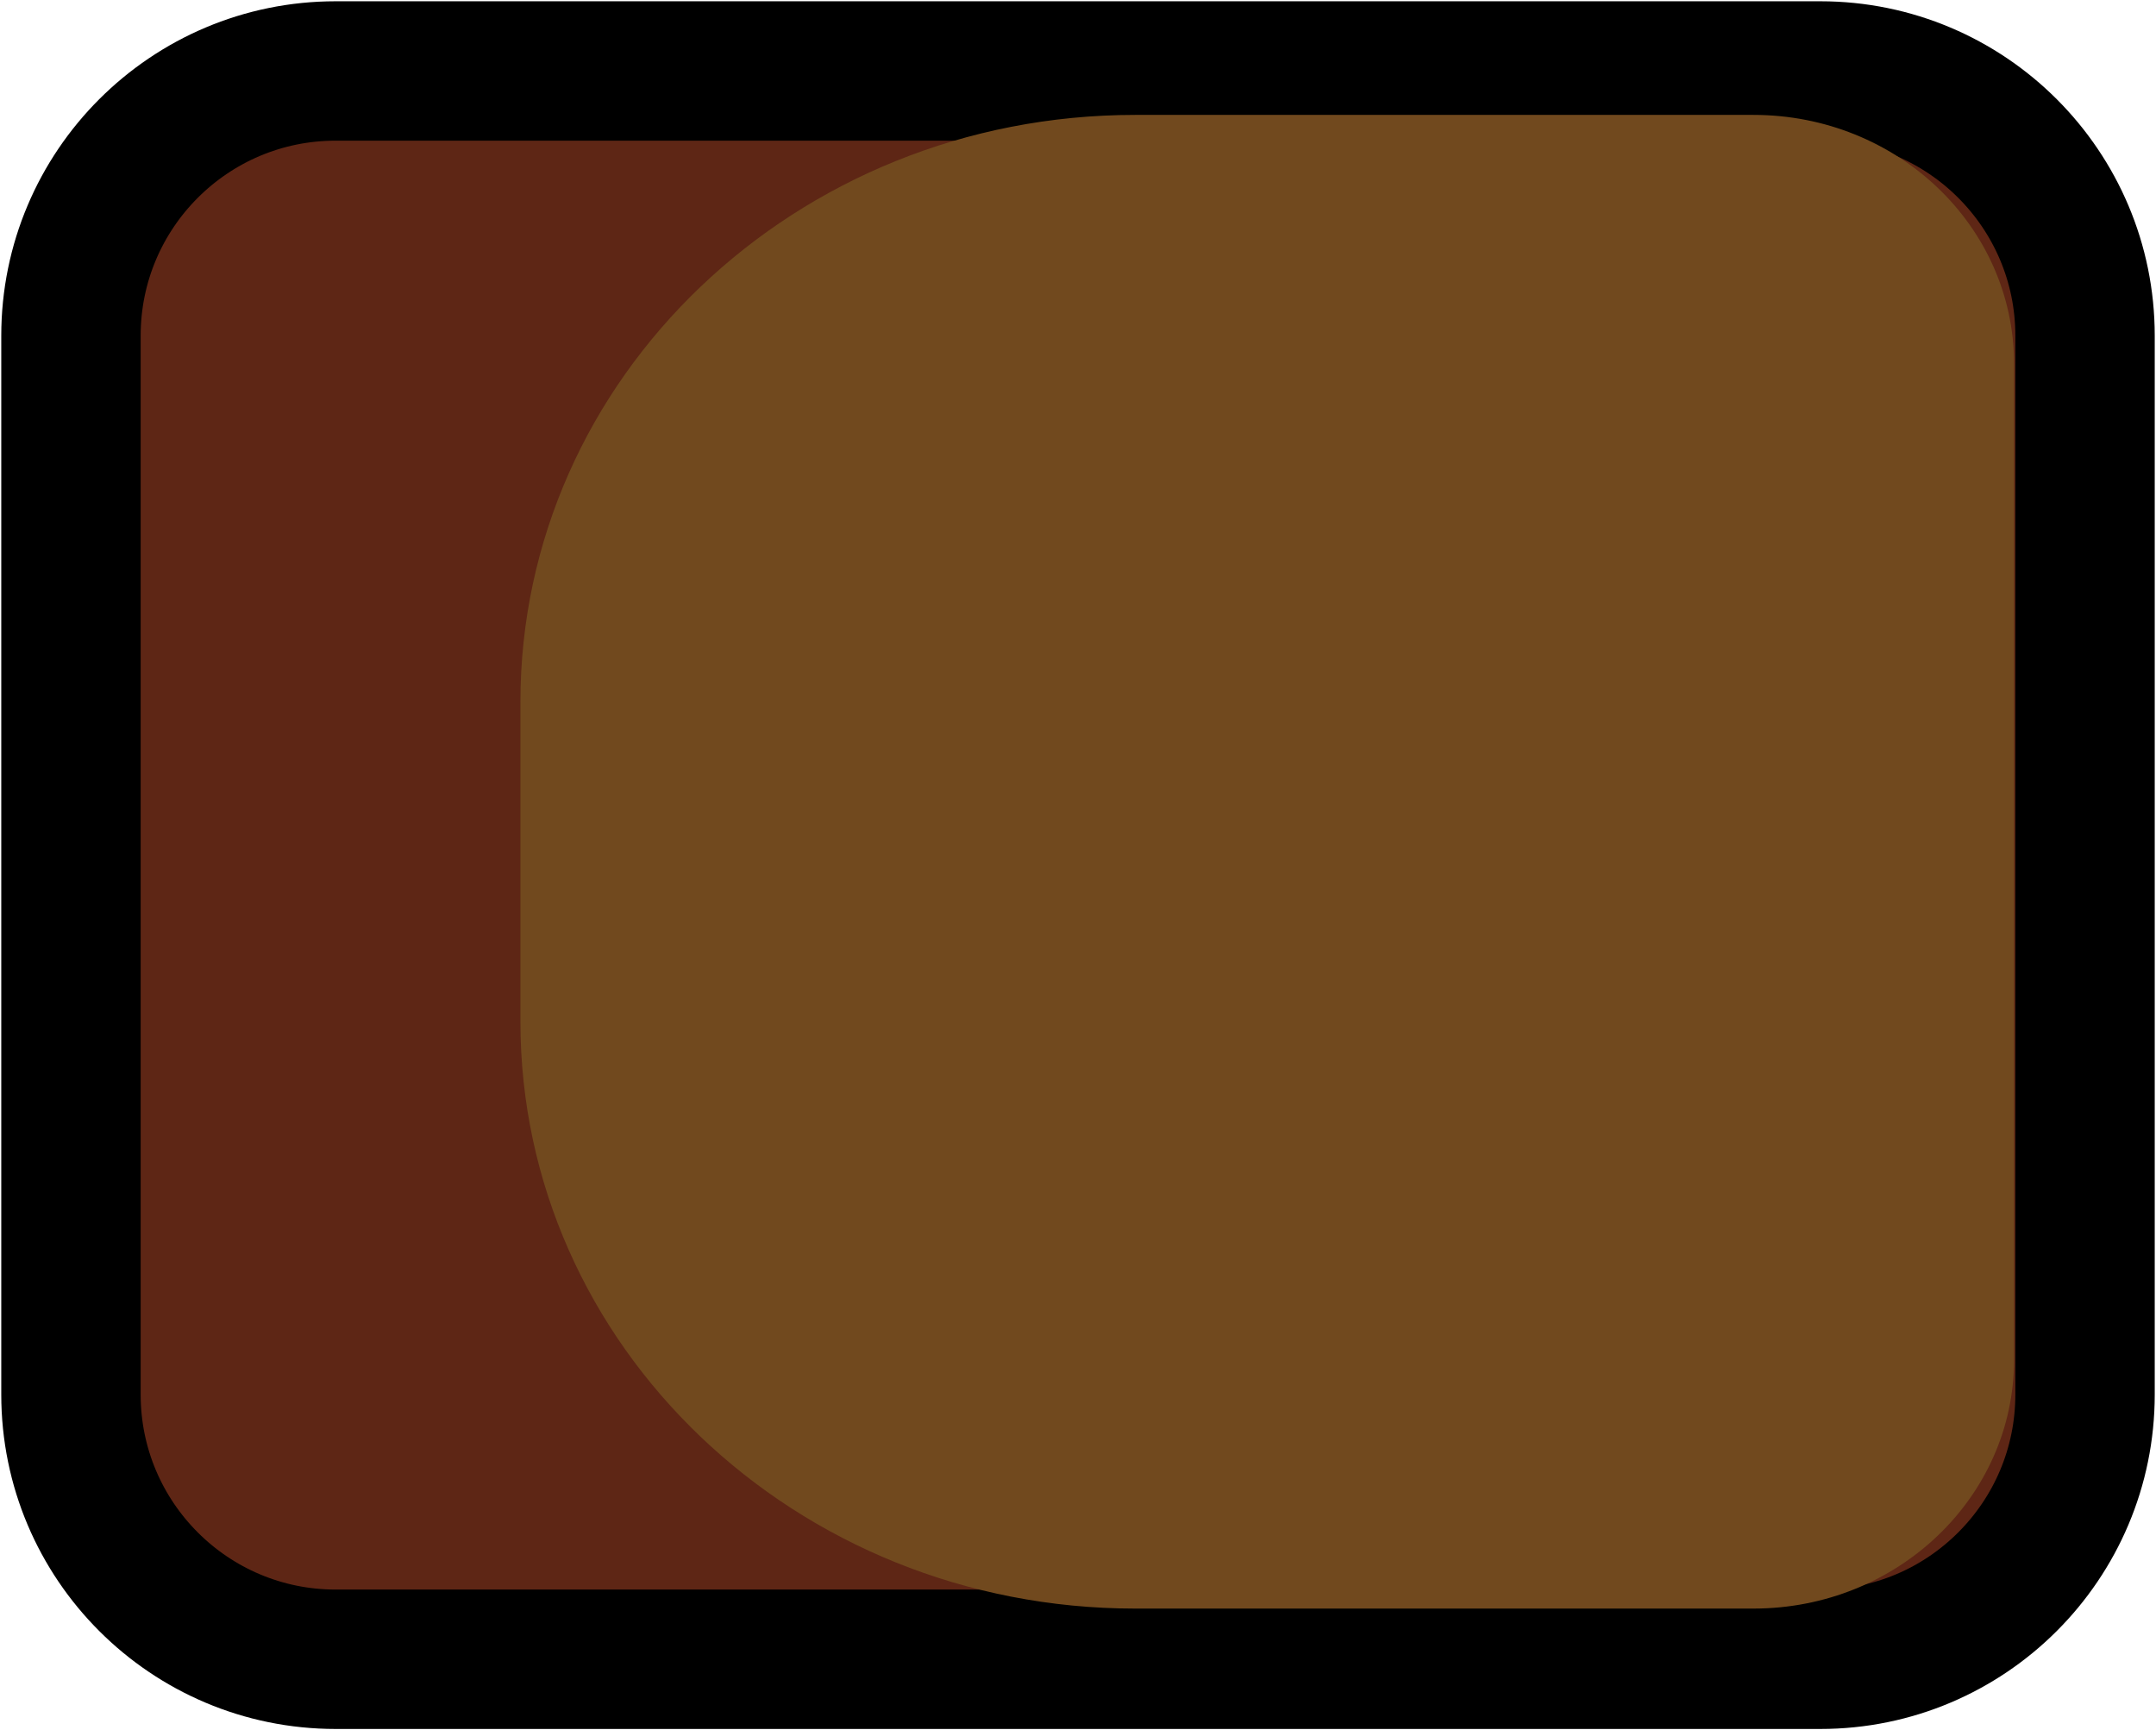 <svg width="319" height="256" xmlns="http://www.w3.org/2000/svg" xmlns:xlink="http://www.w3.org/1999/xlink" xml:space="preserve" overflow="hidden"><g transform="translate(-3483 -499)"><path d="M3493.5 548.668C3493.5 527.036 3511.04 509.5 3532.67 509.5L3752.33 509.5C3773.96 509.5 3791.5 527.036 3791.5 548.668L3791.5 705.332C3791.5 726.964 3773.96 744.5 3752.33 744.5L3532.67 744.5C3511.04 744.5 3493.5 726.964 3493.5 705.332Z" stroke="#000000" stroke-width="20.625" stroke-miterlimit="8" fill="#5E2615" fill-rule="evenodd"/><path d="M3650.94 516 3742.44 516C3763.74 516 3781 532.491 3781 552.834L3781 700.166C3781 720.509 3763.74 737 3742.44 737L3650.94 737C3600.72 737 3560 698.107 3560 650.129L3560 602.871C3560 554.893 3600.72 516 3650.94 516Z" fill="#71491E" fill-rule="evenodd"/></g></svg>